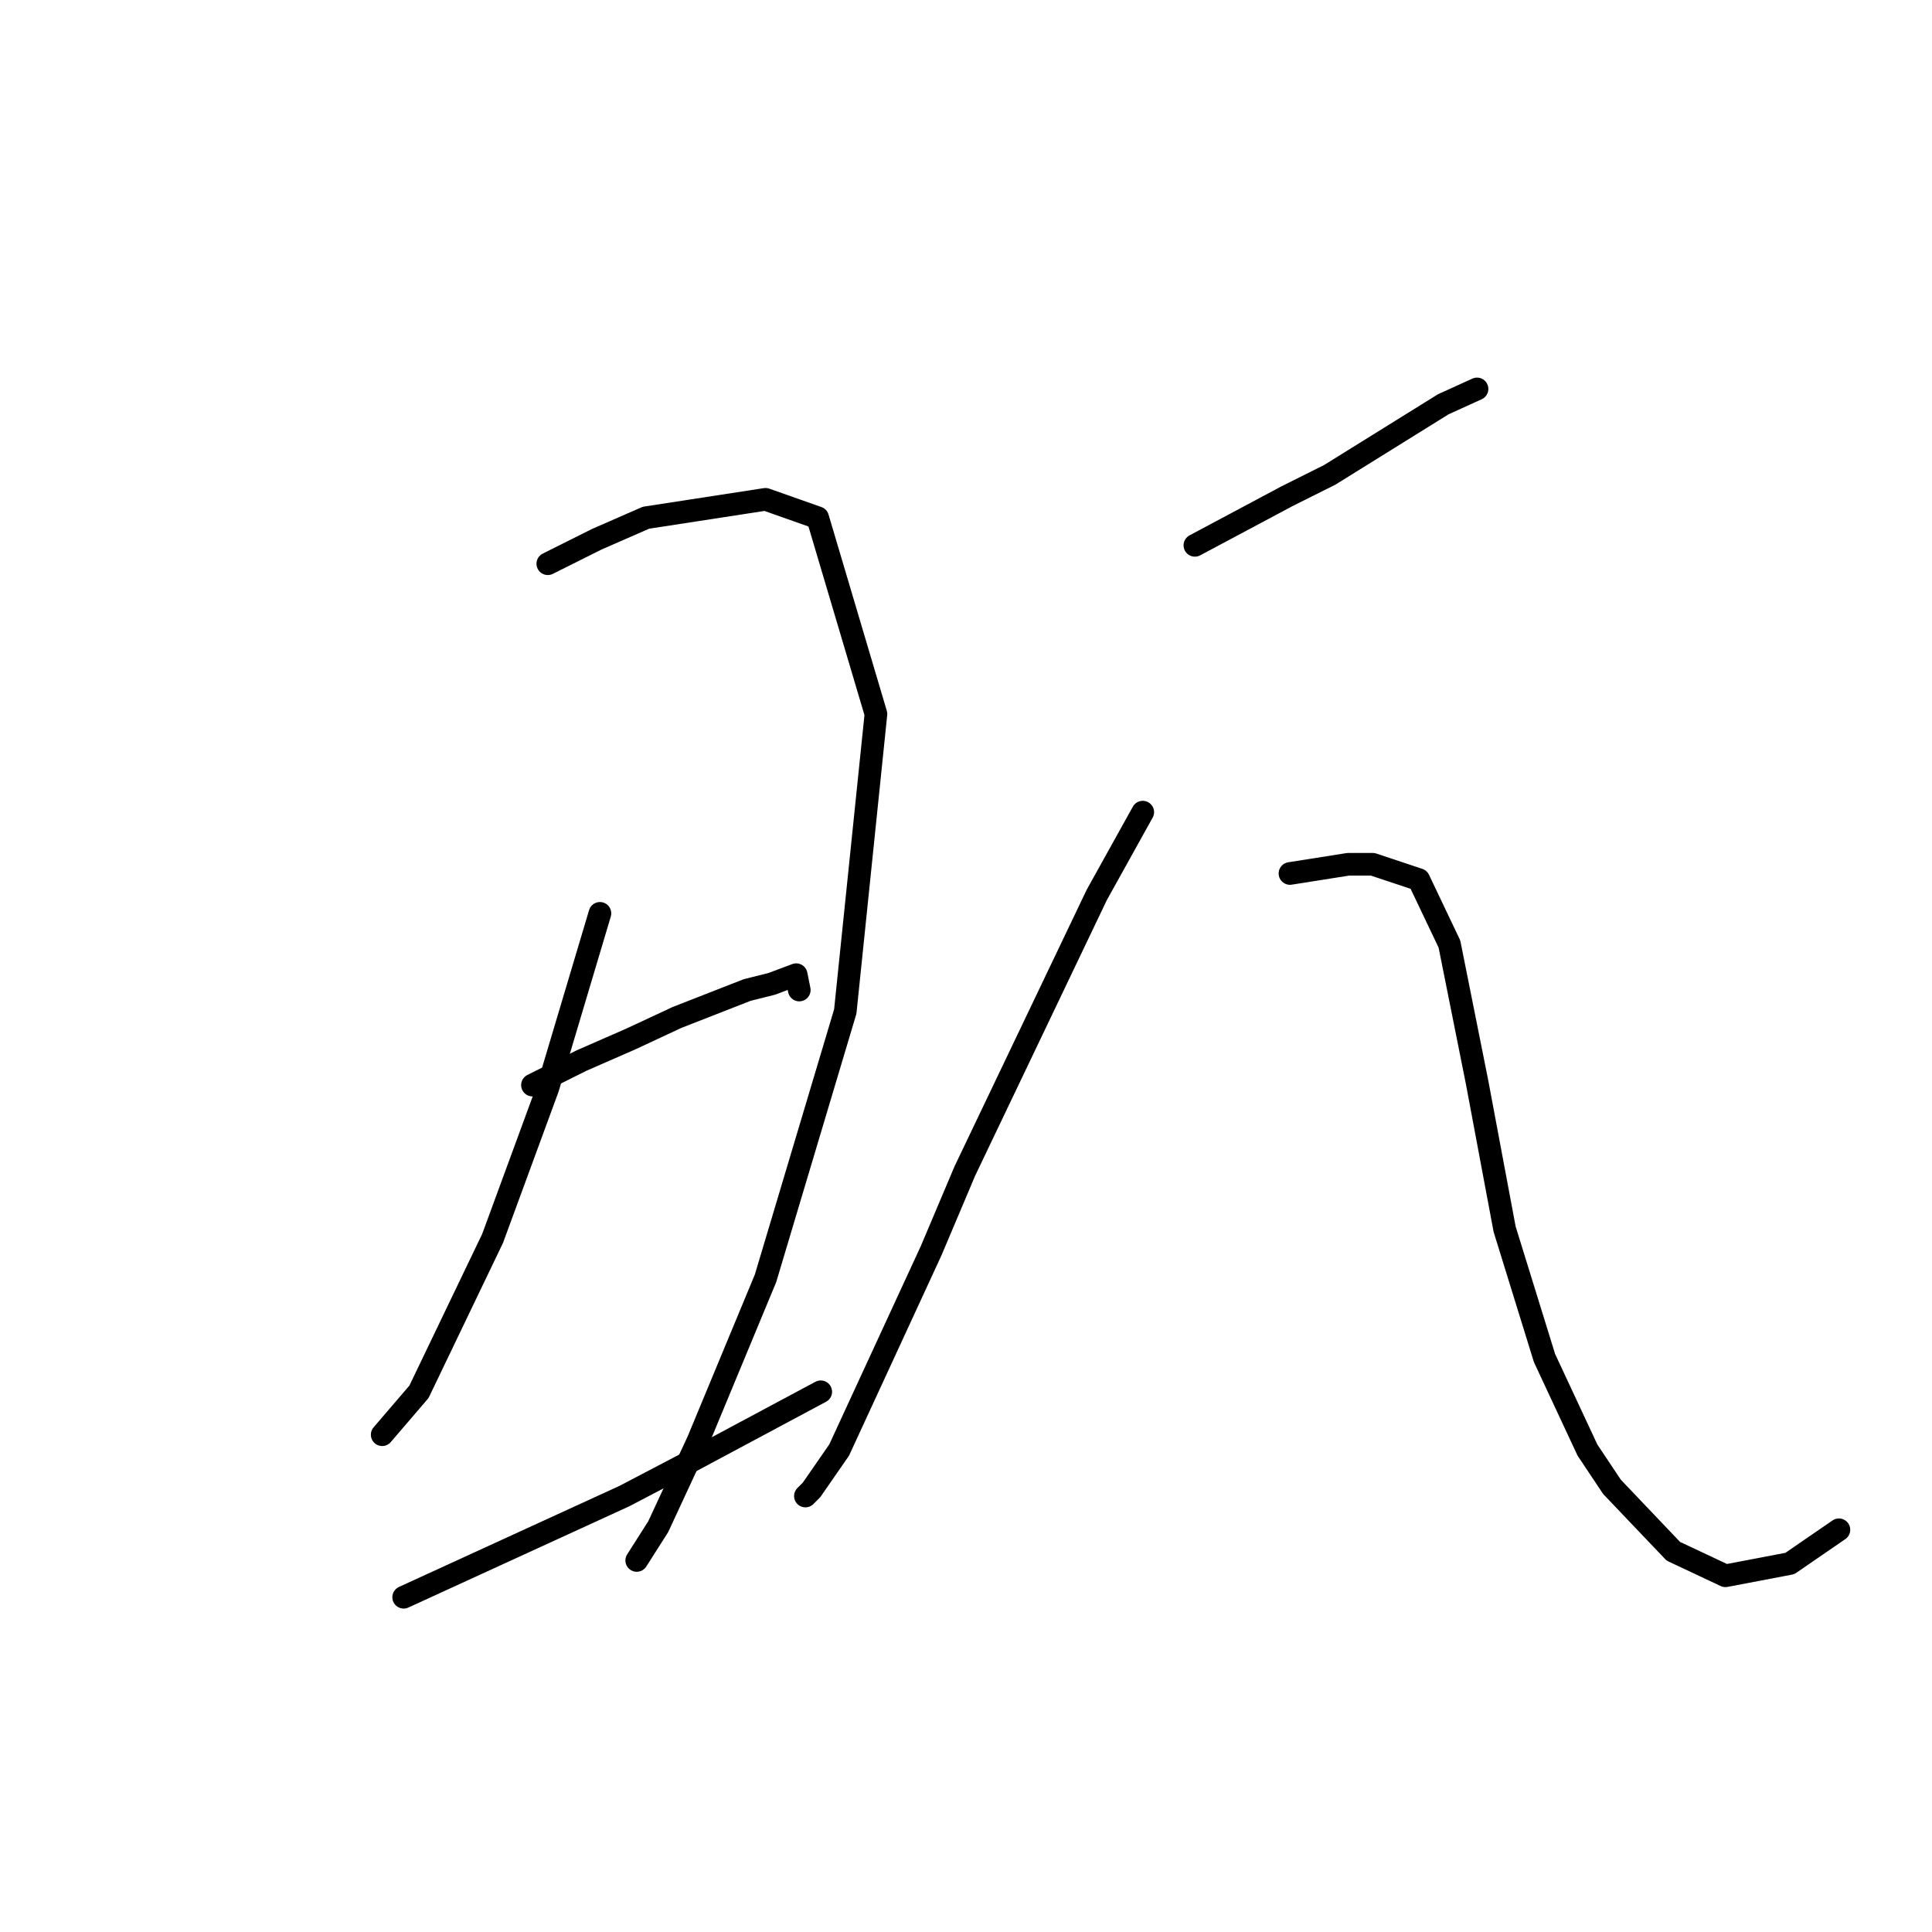 <?xml version="1.0" standalone="no"?>
    <svg width="256" height="256" xmlns="http://www.w3.org/2000/svg" version="1.1">
    <polyline stroke="black" stroke-width="3" stroke-linecap="round" fill="transparent" stroke-linejoin="round" points="72.586 74.698 79.088 71.447 85.589 68.603 101.438 66.164 108.346 68.603 116.067 94.61 112.003 134.027 101.438 169.381 92.498 190.919 87.215 202.297 84.37 206.767 84.37 206.767 " />
        <polyline stroke="black" stroke-width="3" stroke-linecap="round" fill="transparent" stroke-linejoin="round" points="79.494 121.024 72.586 144.187 65.271 164.099 55.518 184.417 50.642 190.106 50.642 190.106 " />
        <polyline stroke="black" stroke-width="3" stroke-linecap="round" fill="transparent" stroke-linejoin="round" points="70.554 143.78 77.056 140.529 83.558 137.685 89.653 134.84 99 131.183 102.25 130.37 105.501 129.151 105.908 131.183 105.908 131.183 " />
        <polyline stroke="black" stroke-width="3" stroke-linecap="round" fill="transparent" stroke-linejoin="round" points="53.487 211.643 63.239 207.173 82.745 198.233 91.279 193.763 108.752 184.417 108.752 184.417 " />
        <polyline stroke="black" stroke-width="3" stroke-linecap="round" fill="transparent" stroke-linejoin="round" points="158.329 72.26 170.52 65.758 176.209 62.913 191.245 53.567 195.715 51.535 195.715 51.535 " />
        <polyline stroke="black" stroke-width="3" stroke-linecap="round" fill="transparent" stroke-linejoin="round" points="151.421 107.614 145.325 118.586 127.852 155.158 123.382 165.724 111.191 192.138 107.533 197.421 106.721 198.233 106.721 198.233 " />
        <polyline stroke="black" stroke-width="3" stroke-linecap="round" fill="transparent" stroke-linejoin="round" points="170.926 115.741 178.647 114.522 181.898 114.522 187.994 116.554 192.057 125.087 195.715 143.374 199.372 162.879 204.655 179.947 210.344 192.138 213.595 197.014 221.722 205.548 228.63 208.799 237.164 207.173 243.666 202.703 243.666 202.703 " />
        </svg>